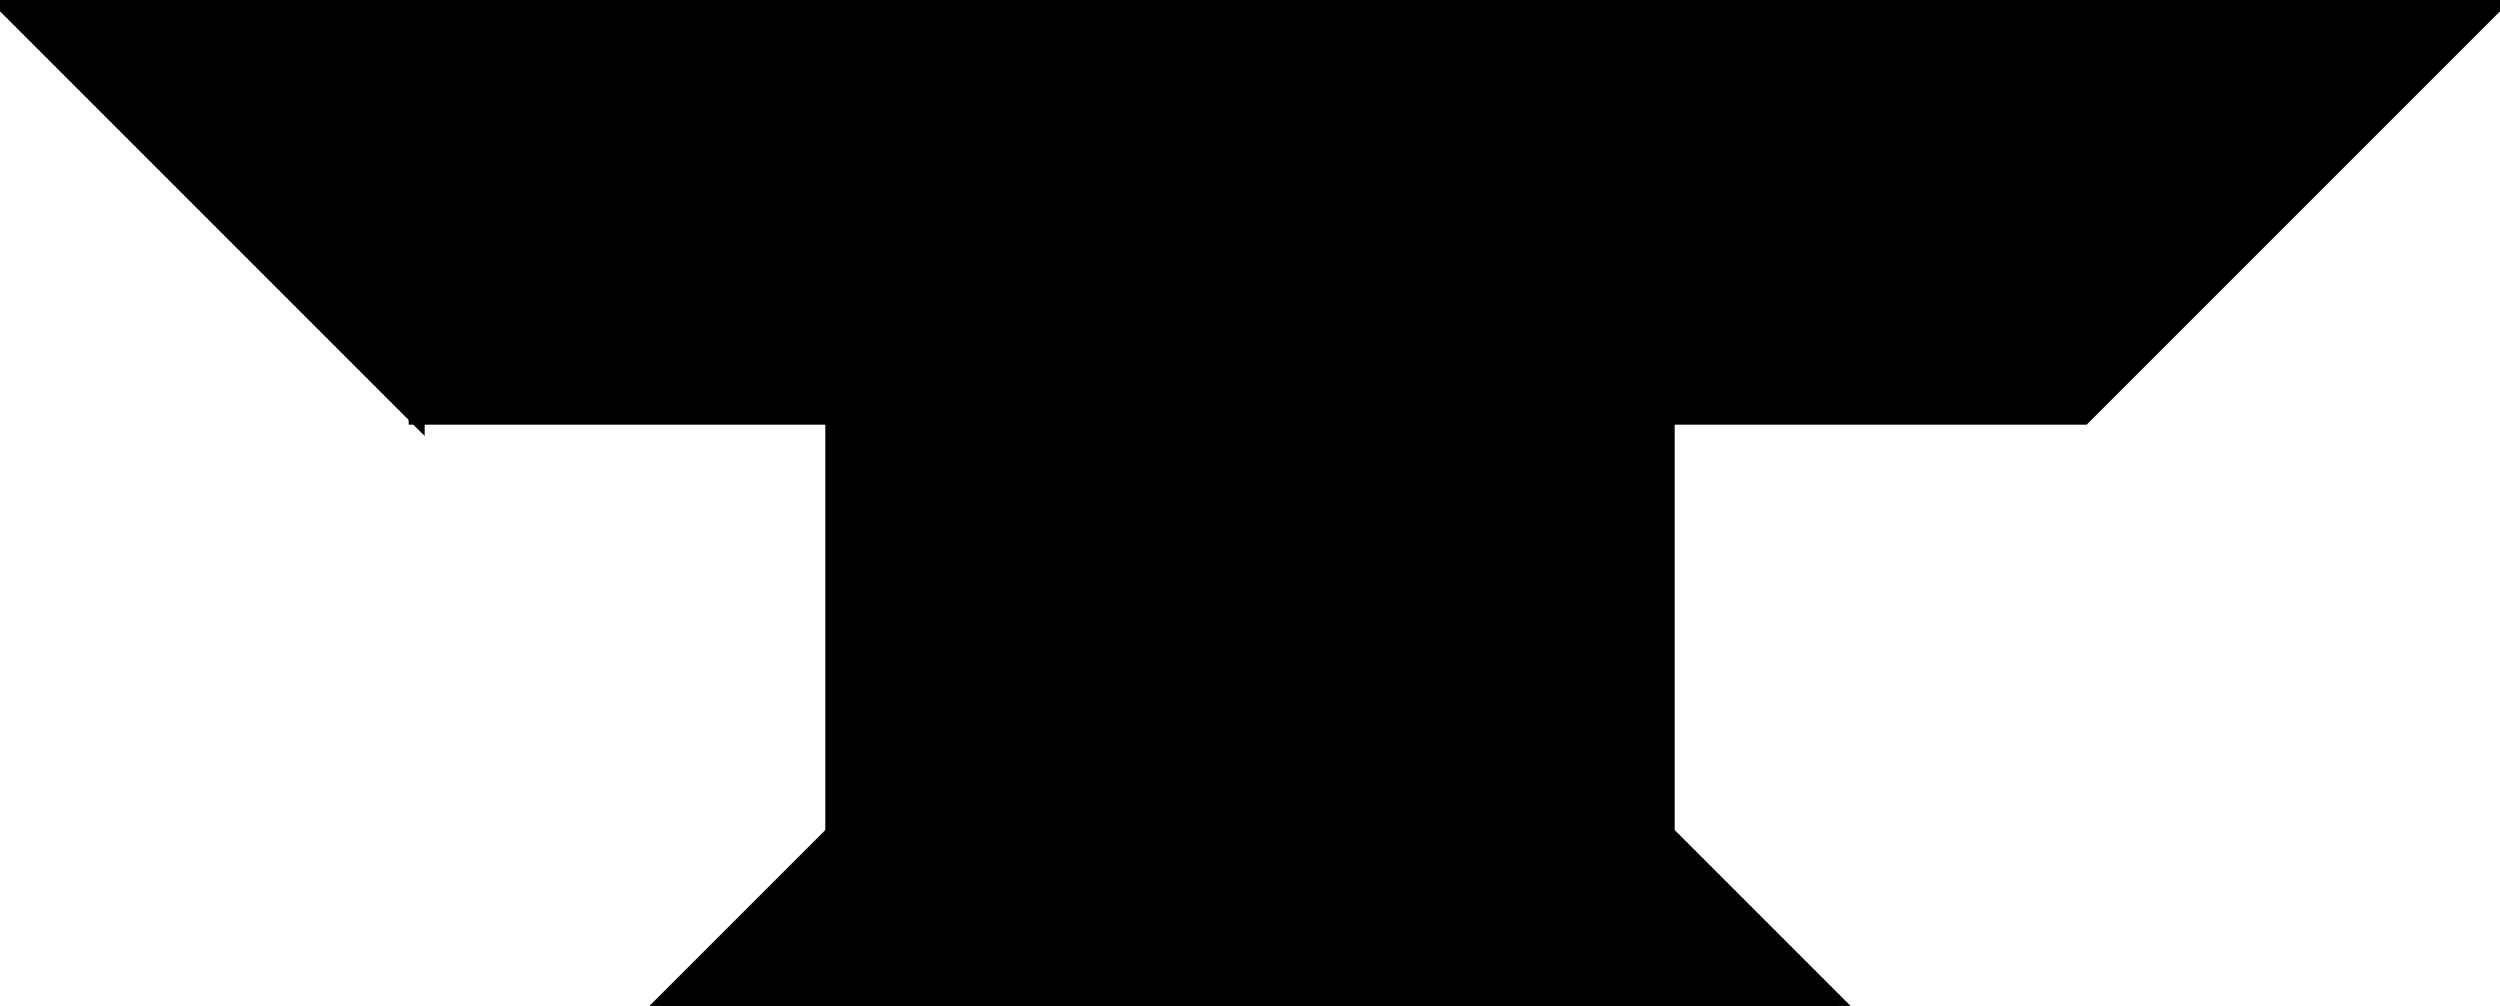 <?xml version="1.0" encoding="utf-8"?>
<svg baseProfile="full" height="100%" version="1.1" viewBox="0 0 312.0 125.539" width="100%" xmlns="http://www.w3.org/2000/svg" xmlns:ev="http://www.w3.org/2001/xml-events" xmlns:xlink="http://www.w3.org/1999/xlink"><defs/><polygon fill="black" id="1" points="52.0,52.0 104.0,52.0 104.0,0.0 52.0,0.0" stroke="black" stroke-width="2"/><polygon fill="black" id="2" points="260.0,0.0 312.0,0.0 260.0,52.0 208.0,52.0" stroke="black" stroke-width="2"/><polygon fill="black" id="3" points="52.0,52.0 52.0,0.0 0.0,0.0" stroke="black" stroke-width="2"/><polygon fill="black" id="4" points="208.0,52.0 260.0,0.0 208.0,0.0" stroke="black" stroke-width="2"/><polygon fill="black" id="5" points="208.0,104.0 156.0,52.0 208.0,0.0" stroke="black" stroke-width="2"/><polygon fill="black" id="6" points="82.461,125.539 229.539,125.539 156.0,52.0" stroke="black" stroke-width="2"/><polygon fill="black" id="7" points="104.0,104.0 104.0,0.0 208.0,0.0" stroke="black" stroke-width="2"/></svg>
